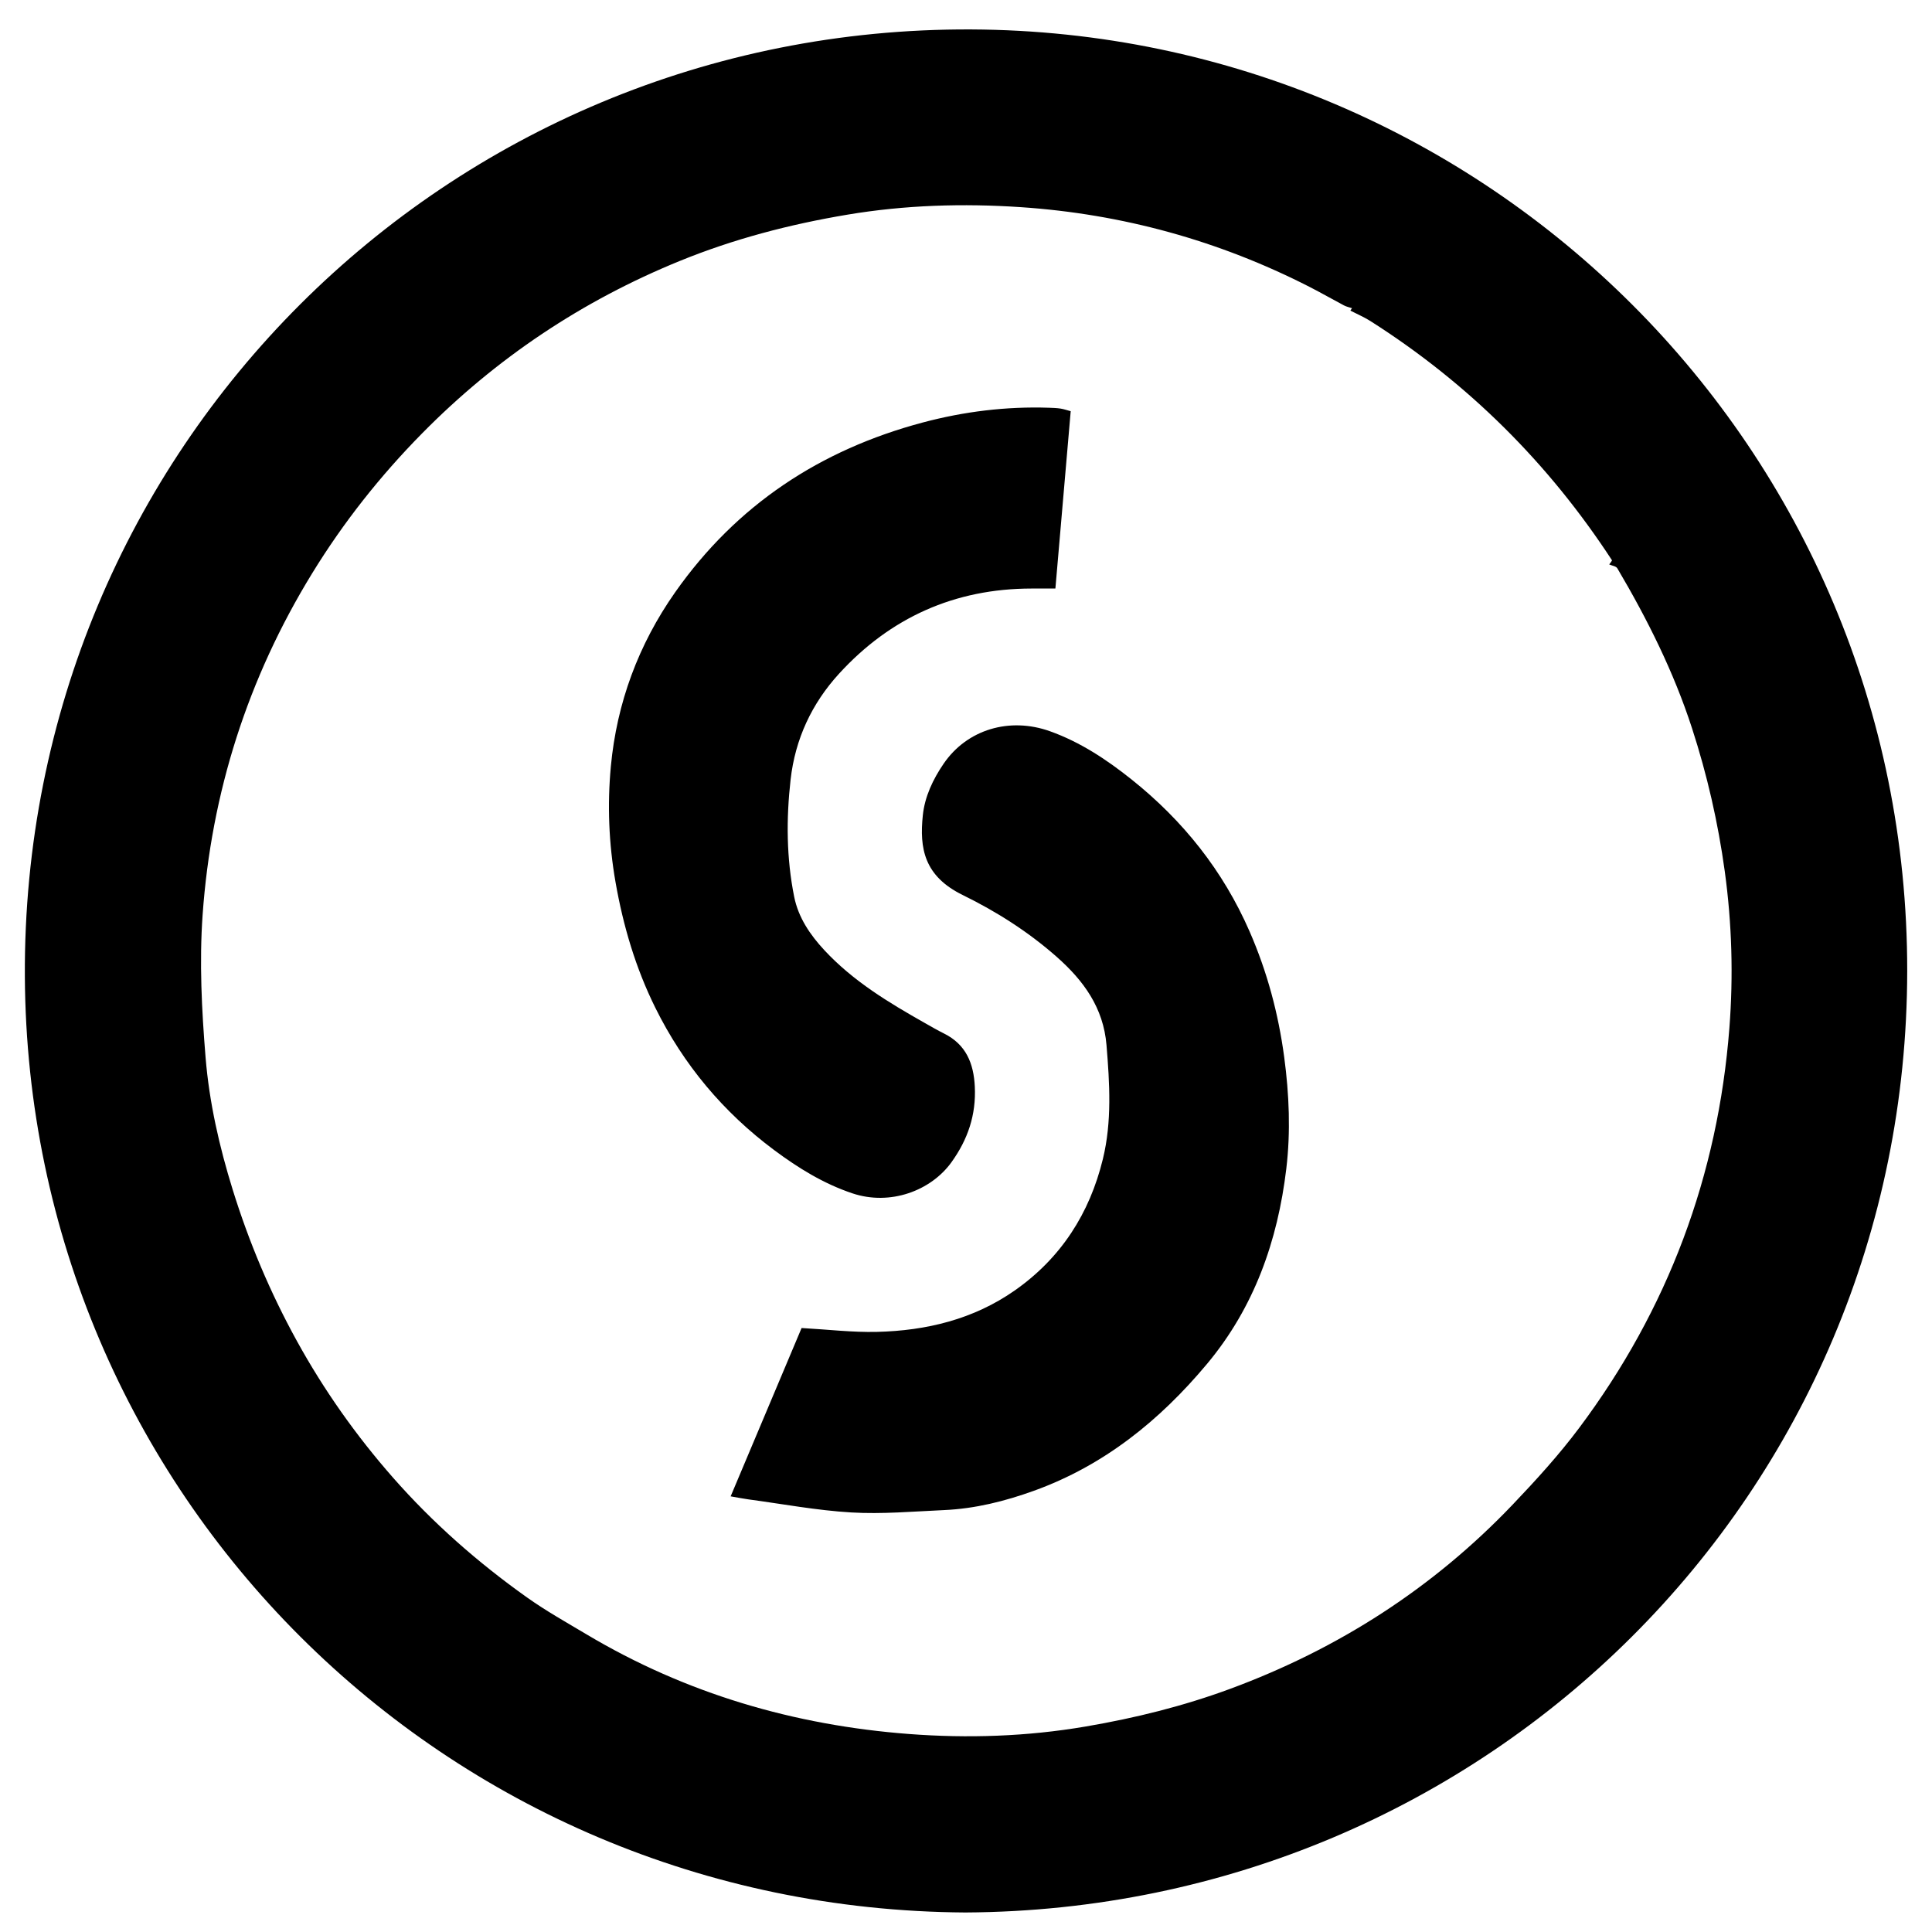 <?xml version="1.0" encoding="iso-8859-1"?>
<!-- Generator: Adobe Illustrator 19.0.0, SVG Export Plug-In . SVG Version: 6.00 Build 0)  -->
<svg version="1.1" id="Layer_1" xmlns="http://www.w3.org/2000/svg" x="0px"
     y="0px"
     viewBox="0 0 2000 2000" style="enable-background:new 0 0 2000 2000;" xml:space="preserve">
<path d="M999.379,1979.79c-540.201-3.255-970.712-434.685-973.643-968.925C22.74,464.846,462.471,28.004,1005.403,30.469
	c533.284,2.421,969.35,433.322,968.939,974.536C1973.93,1545.934,1539.907,1976.949,999.379,1979.79z M1397.91,321.555
	c0.559-0.842,1.118-1.684,1.677-2.526c-2.761-0.927-5.708-1.5-8.251-2.84c-11.95-6.298-23.661-13.057-35.687-19.2
	c-93.904-47.964-193.895-75.46-298.696-82.528c-59.885-4.039-120.071-2.261-179.943,7.794
	c-59.623,10.013-117.5,25.12-173.353,47.905C602.598,311.387,513.79,370.667,436.963,448.62
	c-43.558,44.196-81.574,92.326-113.867,144.964c-66.583,108.533-104.424,226.933-113.362,353.631
	c-3.447,48.859-0.922,98.489,3.077,147.425c3.799,46.495,14.198,92.282,28.12,137.071c16.891,54.344,38.787,106.305,66.319,156.319
	c28.068,50.99,61.345,98.049,99.491,141.489c41.147,46.857,87.955,88.021,138.84,124.162c19.671,13.972,40.864,25.842,61.633,38.219
	c102.901,61.327,215.081,94.11,333.751,103.132c60.877,4.629,122.106,2.627,182.928-7.752
	c51.166-8.732,101.106-21.083,149.703-39.044c111.948-41.377,209.999-104.316,292.422-190.776
	c24.094-25.275,47.783-51.291,68.68-79.198c91.937-122.78,143.749-261.359,155.556-414.069c4.168-53.907,2.64-108.186-4.791-162.242
	c-6.938-50.469-18.184-99.691-33.87-148.01c-18.959-58.399-46.25-112.956-77.374-165.675c-1.293-2.189-5.491-2.663-8.365-3.949
	c1.06-1.637,3.172-3.86,2.786-4.451c-65.563-100.394-148.708-183.096-249.939-247.467
	C1412.128,328.219,1404.856,325.144,1397.91,321.555z M774.377,1552.096c35.603,4.772,71.097,11.483,106.86,13.584
	c31.925,1.875,64.166-1.022,96.239-2.453c32.017-1.428,62.853-9.161,92.866-19.993c72.543-26.18,130.268-72.815,179.136-131.284
	c48.9-58.507,73.176-127.459,82.087-202.011c4.583-38.348,3.003-76.952-2.15-115.519c-6.036-45.181-17.634-88.434-35.854-130.187
	c-27.424-62.846-68.833-114.763-122.092-157.268c-25.706-20.516-53.048-38.709-84.503-49.966
	c-41.951-15.014-85.881-1.855-110.093,33.538c-11.227,16.412-19.561,34.244-21.569,53.426c-3.579,34.201,1.265,62.966,41.39,82.621
	c34.924,17.108,67.816,38.008,97.208,63.956c27.805,24.547,48.369,52.652,51.545,91.374c3.243,39.548,5.727,79.016-3.767,117.954
	c-13.739,56.348-43.4,102.553-91.228,136.025c-42.725,29.9-91.487,41.64-142.725,42.865c-25.342,0.606-50.773-2.482-77.928-3.997
	c-23.768,56.395-48.052,114.014-73.439,174.247C763.948,1550.321,769.138,1551.394,774.377,1552.096z M1097.888,422.96
	c-3.956-0.595-7.996-0.732-12.006-0.865c-44.292-1.471-87.898,3.896-130.587,15.258c-106.137,28.247-192.841,85.35-256.389,175.775
	c-38.02,54.1-60.412,114.699-66.543,180.123c-3.724,39.737-2.177,79.943,4.818,119.888c7.953,45.411,20.819,88.924,41.242,130.146
	c29.195,58.928,70.368,108.108,123.068,147.337c24.824,18.479,50.972,34.675,80.827,44.694
	c39.208,13.157,81.374-2.616,102.649-32.205c17.043-23.703,25.555-49.073,24.149-78.228c-1.165-24.154-9.126-43.738-32.012-55.058
	c-6.704-3.315-13.173-7.114-19.69-10.797c-37.479-21.182-74.208-43.319-103.943-75.296c-14.943-16.069-27.032-33.934-31.339-55.383
	c-8.041-40.054-8.294-80.494-3.724-121.171c4.746-42.246,22.043-78.948,50.057-109.638c53.17-58.249,119.864-88.191,199.289-88.283
	c8.345-0.01,16.69-0.001,24.787-0.001c5.383-62.34,10.581-122.55,15.851-183.585C1104.499,424.636,1101.244,423.465,1097.888,422.96
	z"/>
</svg>
